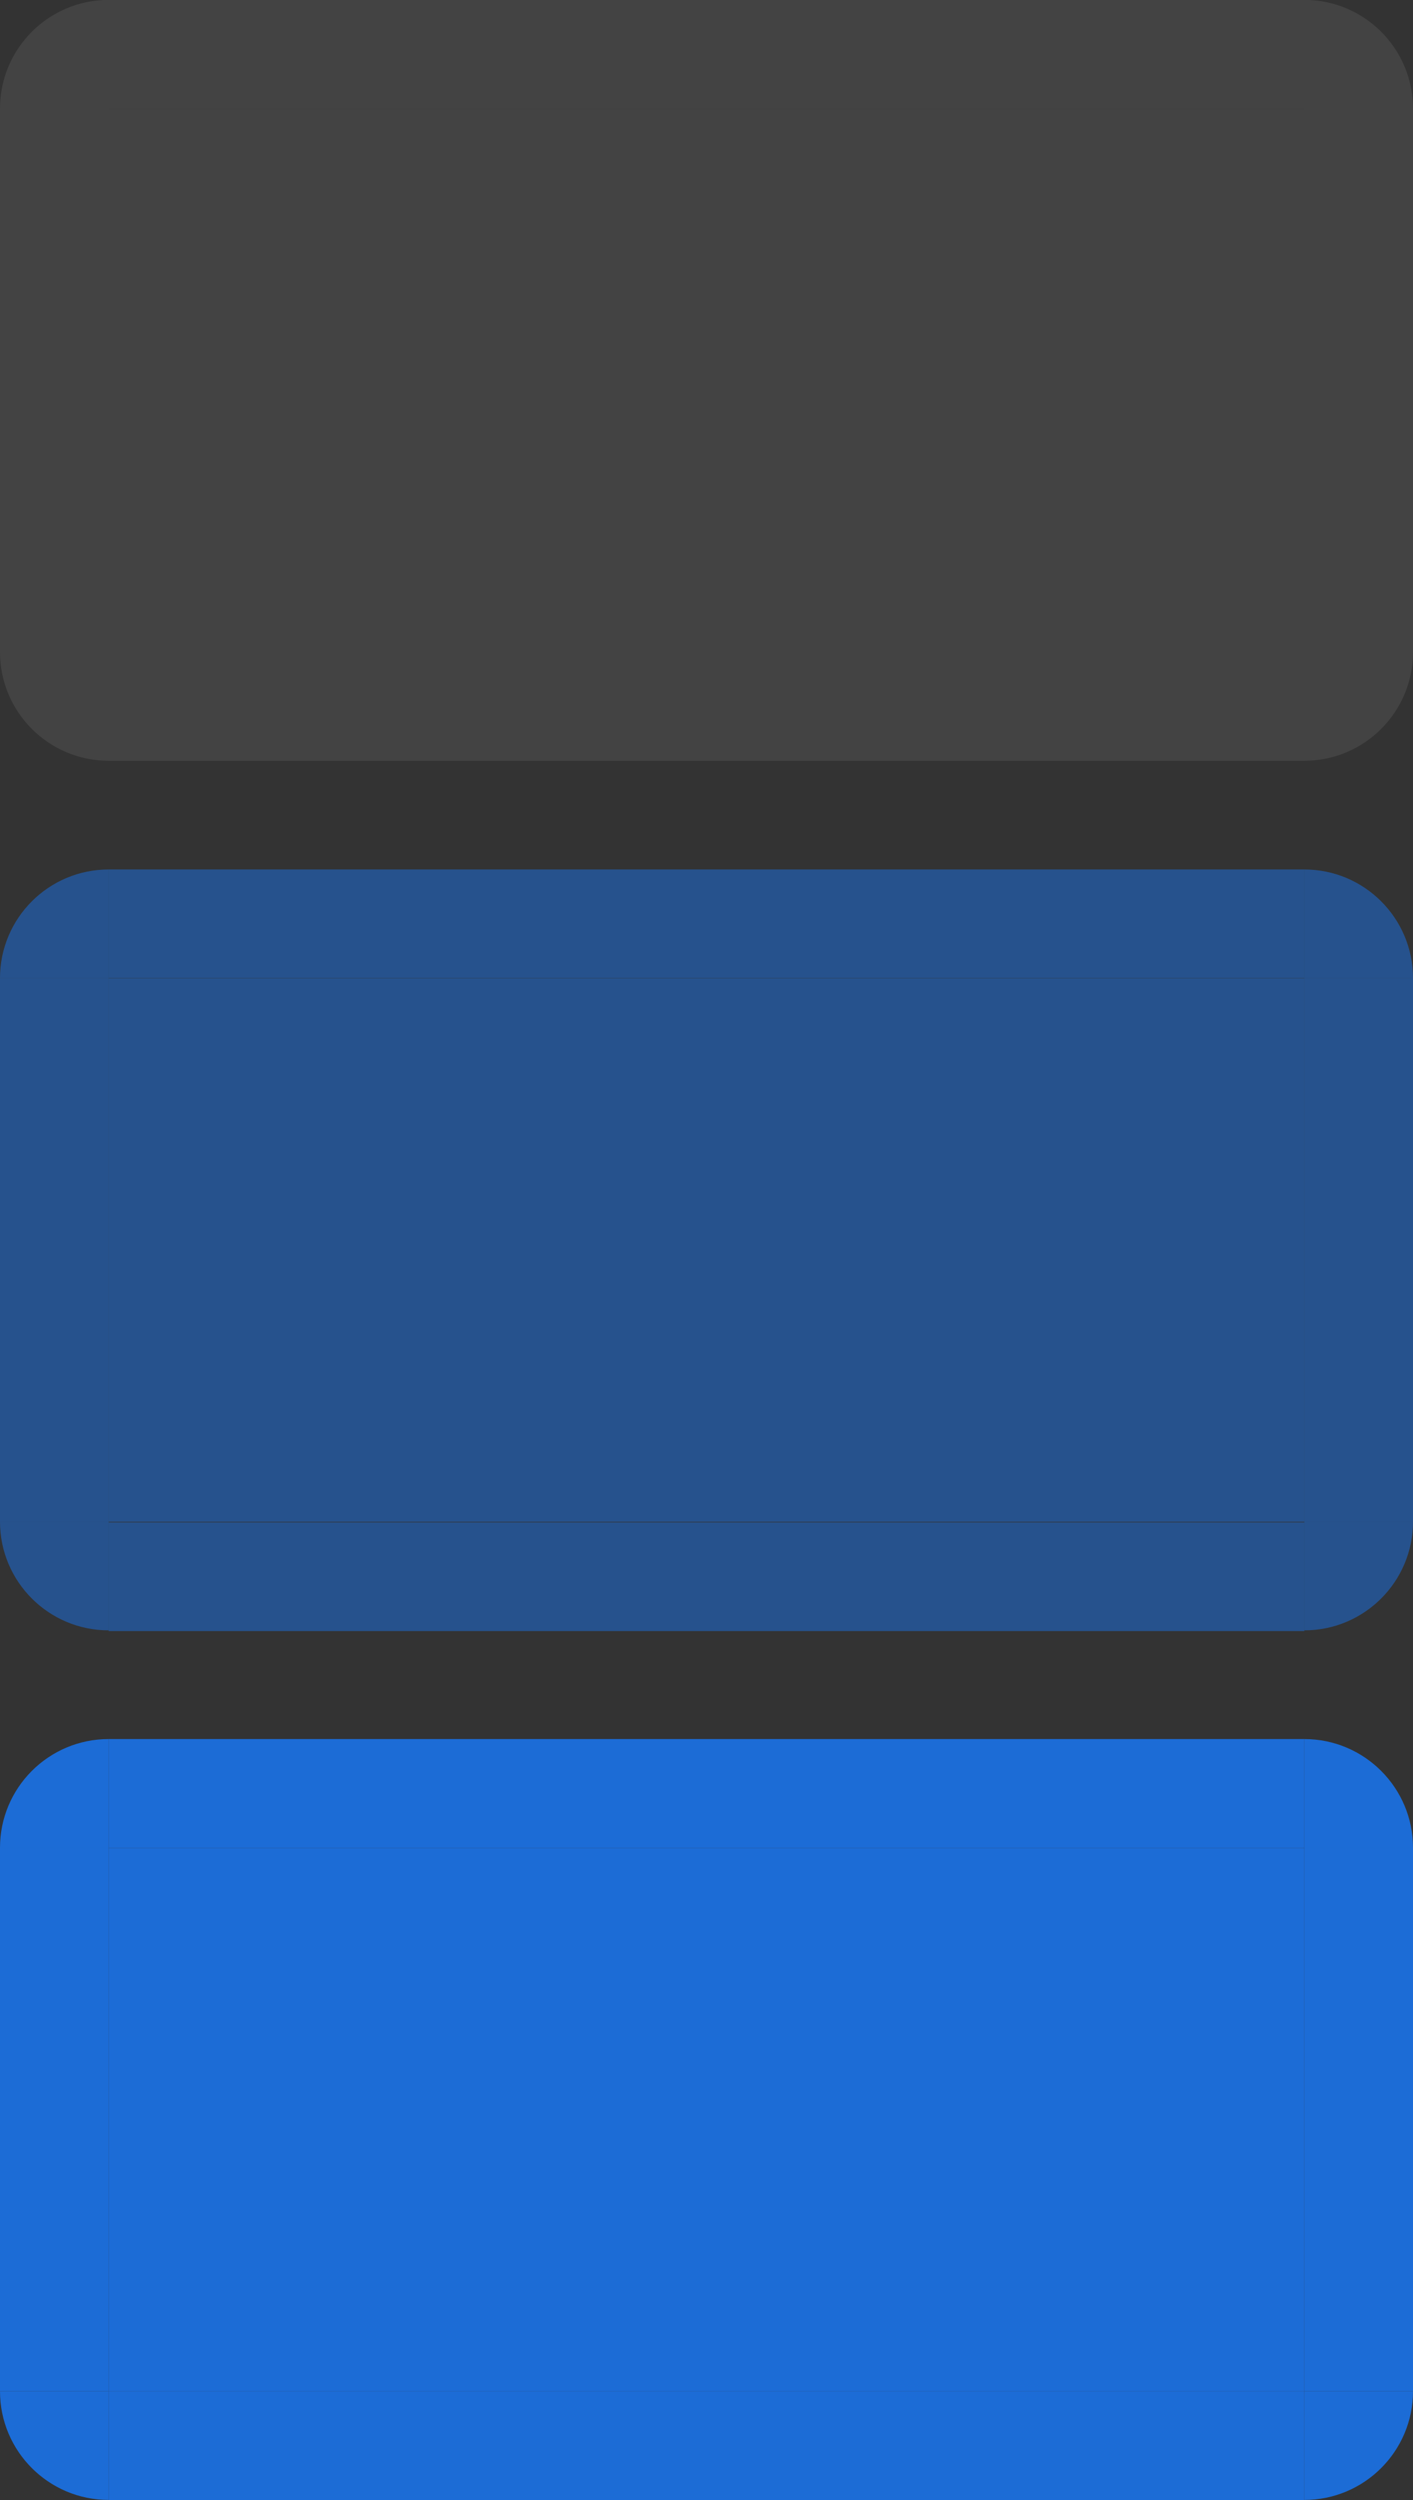 <svg xmlns="http://www.w3.org/2000/svg" id="svg31" width="13" height="23" version="1">
 <rect width="100%" height="100%" fill="#333333" stroke="none"/>
 <path id="normal-left" style="opacity:0.08;fill:#ffffff" d="M 9.5e-6,0.999 V 5.999 h 1 V 0.999 Z"/>
 <path id="normal-right" style="opacity:0.08;fill:#ffffff" d="M 13,0.999 V 5.999 h -1 V 0.999 Z"/>
 <rect id="normal-bottom" style="opacity:0.08;fill:#ffffff" width="11" height="1" x="1" y="6"/>
 <path id="normal-top" style="opacity:0.08;fill:#ffffff" d="m 1,-0.001 v 1 H 12 v -1 z"/>
 <path id="hover-left" style="opacity:0.5;fill:#1a73e8" d="M 9.5e-6,8.999 V 13.999 h 1 V 8.999 Z"/>
 <path id="hover-right" style="opacity:0.5;fill:#1a73e8" d="M 13,8.999 V 13.999 h -1 V 8.999 Z"/>
 <path id="hover-top" style="opacity:0.5;fill:#1a73e8" d="M 1,7.999 V 8.998 H 12 V 7.999 Z"/>
 <path id="active-left" style="opacity:0.9;fill:#1a73e8" d="m 0,16.999 v 5 H 1 V 16.999 Z"/>
 <path id="active-right" style="opacity:0.9;fill:#1a73e8" d="m 13,16.999 v 5 h -1 V 16.999 Z"/>
 <rect id="active-bottom" style="opacity:0.9;fill:#1a73e8" width="11" height="1.001" x="1" y="22"/>
 <path id="active-top" style="opacity:0.9;fill:#1a73e8" d="m 1,15.999 v 1 h 11 v -1 z"/>
 <rect id="normal-center" style="opacity:0.08;fill:#ffffff" width="11" height="5" x="1" y="-6" transform="scale(1,-1)"/>
 <rect id="active-center" style="opacity:0.9;fill:#1a73e8" width="11" height="5" x="1" y="-22" transform="scale(1,-1)"/>
 <rect id="hover-center" style="opacity:0.5;fill:#1a73e8" width="11" height="5" x="1" y="-14" transform="scale(1,-1)"/>
 <g id="hover-bottom" transform="matrix(2.2,0,0,0.999,-1.2,-2.448)">
  <rect id="rect16" style="opacity:0.5;fill:#1a73e8" width="5" height="1.001" x="1" y="16.47"/>
 </g>
 <path id="hover-bottomleft" style="opacity:0.5;fill:#1a73e8" d="m 9.5e-6,13.999 c 0,0.552 0.448,1 1,1 v -1 z"/>
 <path id="hover-topleft" style="opacity:0.5;fill:#1a73e8" d="m 9.5e-6,8.999 c 0,-0.552 0.448,-1 1,-1 v 1 z"/>
 <path id="hover-topright" style="opacity:0.5;fill:#1a73e8" d="m 13,8.999 c 0,-0.552 -0.448,-1 -1,-1 v 1 z"/>
 <path id="hover-bottomright" style="opacity:0.5;fill:#1a73e8" d="m 13,13.999 c 0,0.552 -0.448,1 -1,1 v -1 z"/>
 <path id="normal-bottomleft" style="opacity:0.08;fill:#ffffff" d="m 9.5e-6,5.999 c 0,0.552 0.448,1 1,1 v -1 z"/>
 <path id="normal-topleft" style="opacity:0.08;fill:#ffffff" d="m 9.5e-6,0.999 c 0,-0.552 0.448,-1 1,-1 v 1 z"/>
 <path id="normal-topright" style="opacity:0.08;fill:#ffffff" d="m 13,0.999 c 0,-0.552 -0.448,-1 -1,-1 v 1 z"/>
 <path id="normal-bottomright" style="opacity:0.08;fill:#ffffff" d="m 13,5.999 c 0,0.552 -0.448,1 -1,1 v -1 z"/>
 <path id="active-bottomleft" style="opacity:0.9;fill:#1a73e8" d="m 9.5e-6,21.999 c 0,0.552 0.448,1 1,1 v -1 z"/>
 <path id="active-topleft" style="opacity:0.9;fill:#1a73e8" d="m 9.5e-6,16.999 c 0,-0.552 0.448,-1 1,-1 v 1 z"/>
 <path id="active-topright" style="opacity:0.9;fill:#1a73e8" d="m 13,16.999 c 0,-0.552 -0.448,-1 -1,-1 v 1 z"/>
 <path id="active-bottomright" style="opacity:0.9;fill:#1a73e8" d="m 13,21.999 c 0,0.552 -0.448,1 -1,1 v -1 z"/>
</svg>
